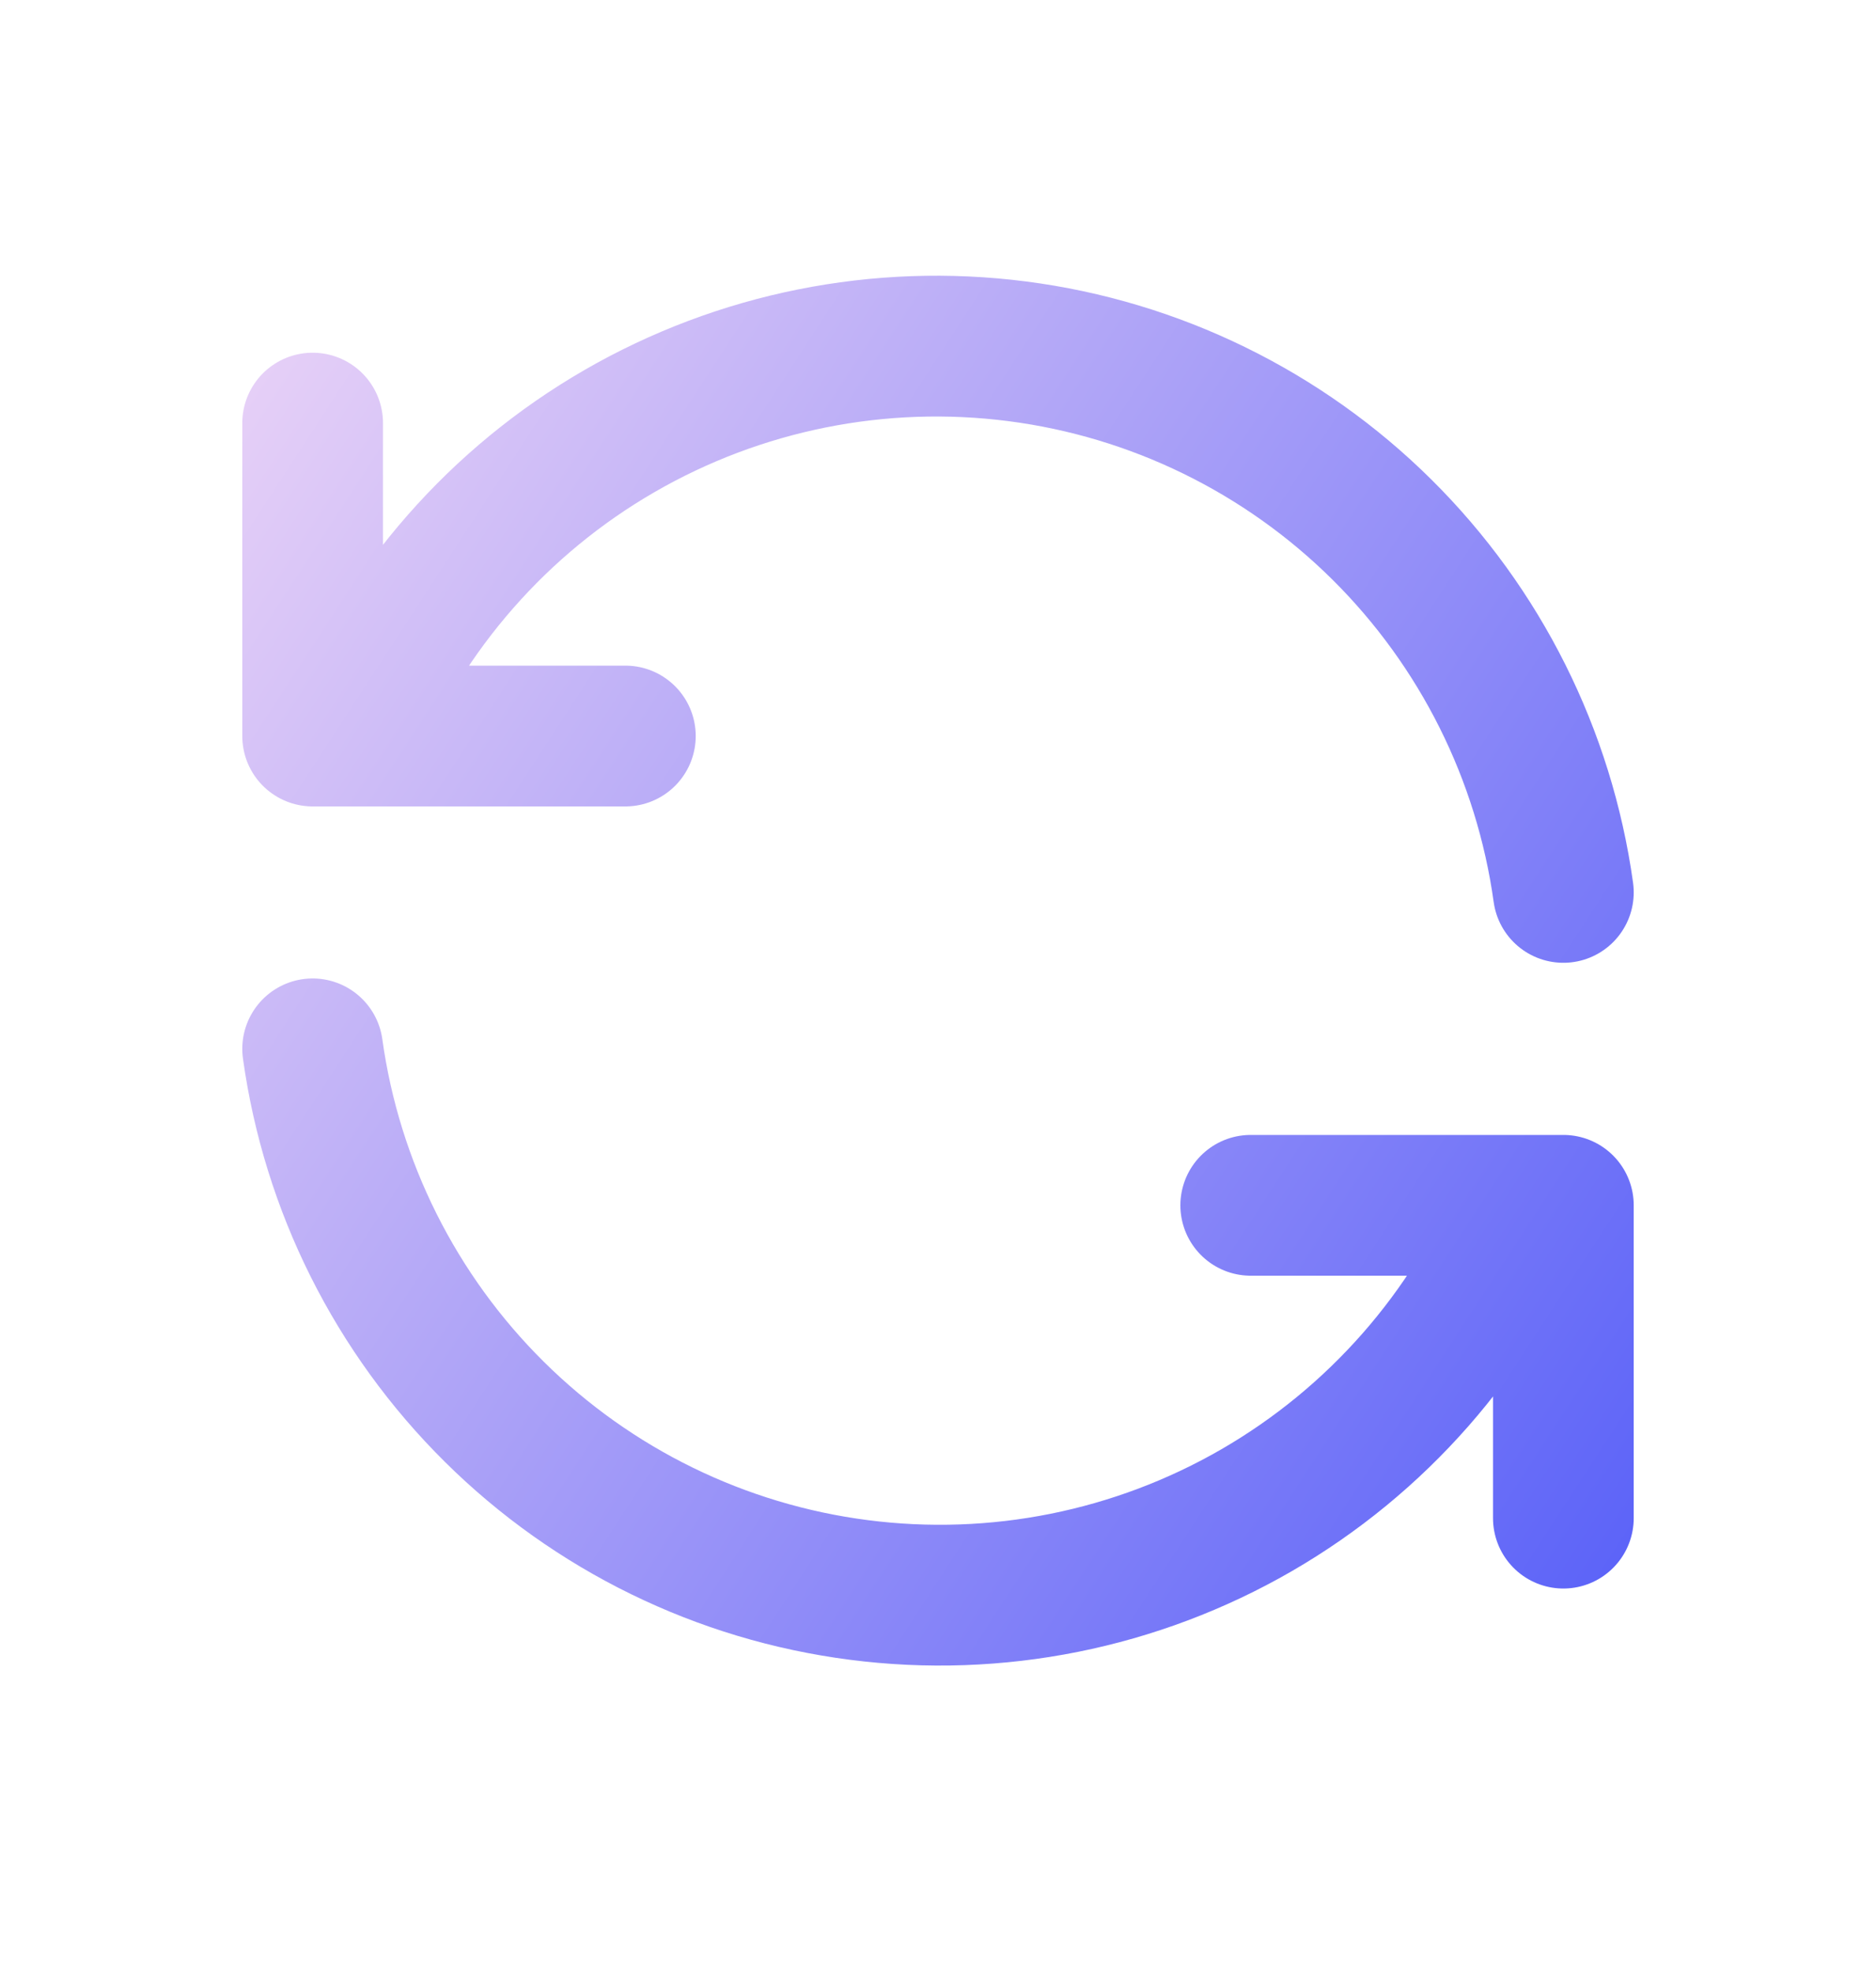 <svg width="20" height="21" viewBox="0 0 20 21" fill="none" xmlns="http://www.w3.org/2000/svg">
<path d="M16.667 9.508C16.463 8.042 15.783 6.683 14.731 5.641C13.679 4.599 12.313 3.932 10.845 3.743C9.376 3.554 7.887 3.852 6.604 4.593C5.322 5.333 4.32 6.475 3.75 7.842M3.333 4.508V7.842H6.667M3.333 11.175C3.537 12.642 4.218 14 5.27 15.042C6.322 16.084 7.687 16.751 9.155 16.94C10.624 17.13 12.114 16.831 13.396 16.091C14.678 15.35 15.681 14.208 16.25 12.842M16.667 16.175V12.842H13.334" stroke="url(#paint0_linear_775_47511)" stroke-width="1.5" stroke-linecap="round" stroke-linejoin="round"/>
<defs>
<linearGradient id="paint0_linear_775_47511" x1="17.715" y1="16.874" x2="-0.16" y2="5.239" gradientUnits="userSpaceOnUse">
<stop stop-color="#5961F8"/>
<stop offset="1" stop-color="#F2D9F7"/>
</linearGradient>
</defs>
</svg>

